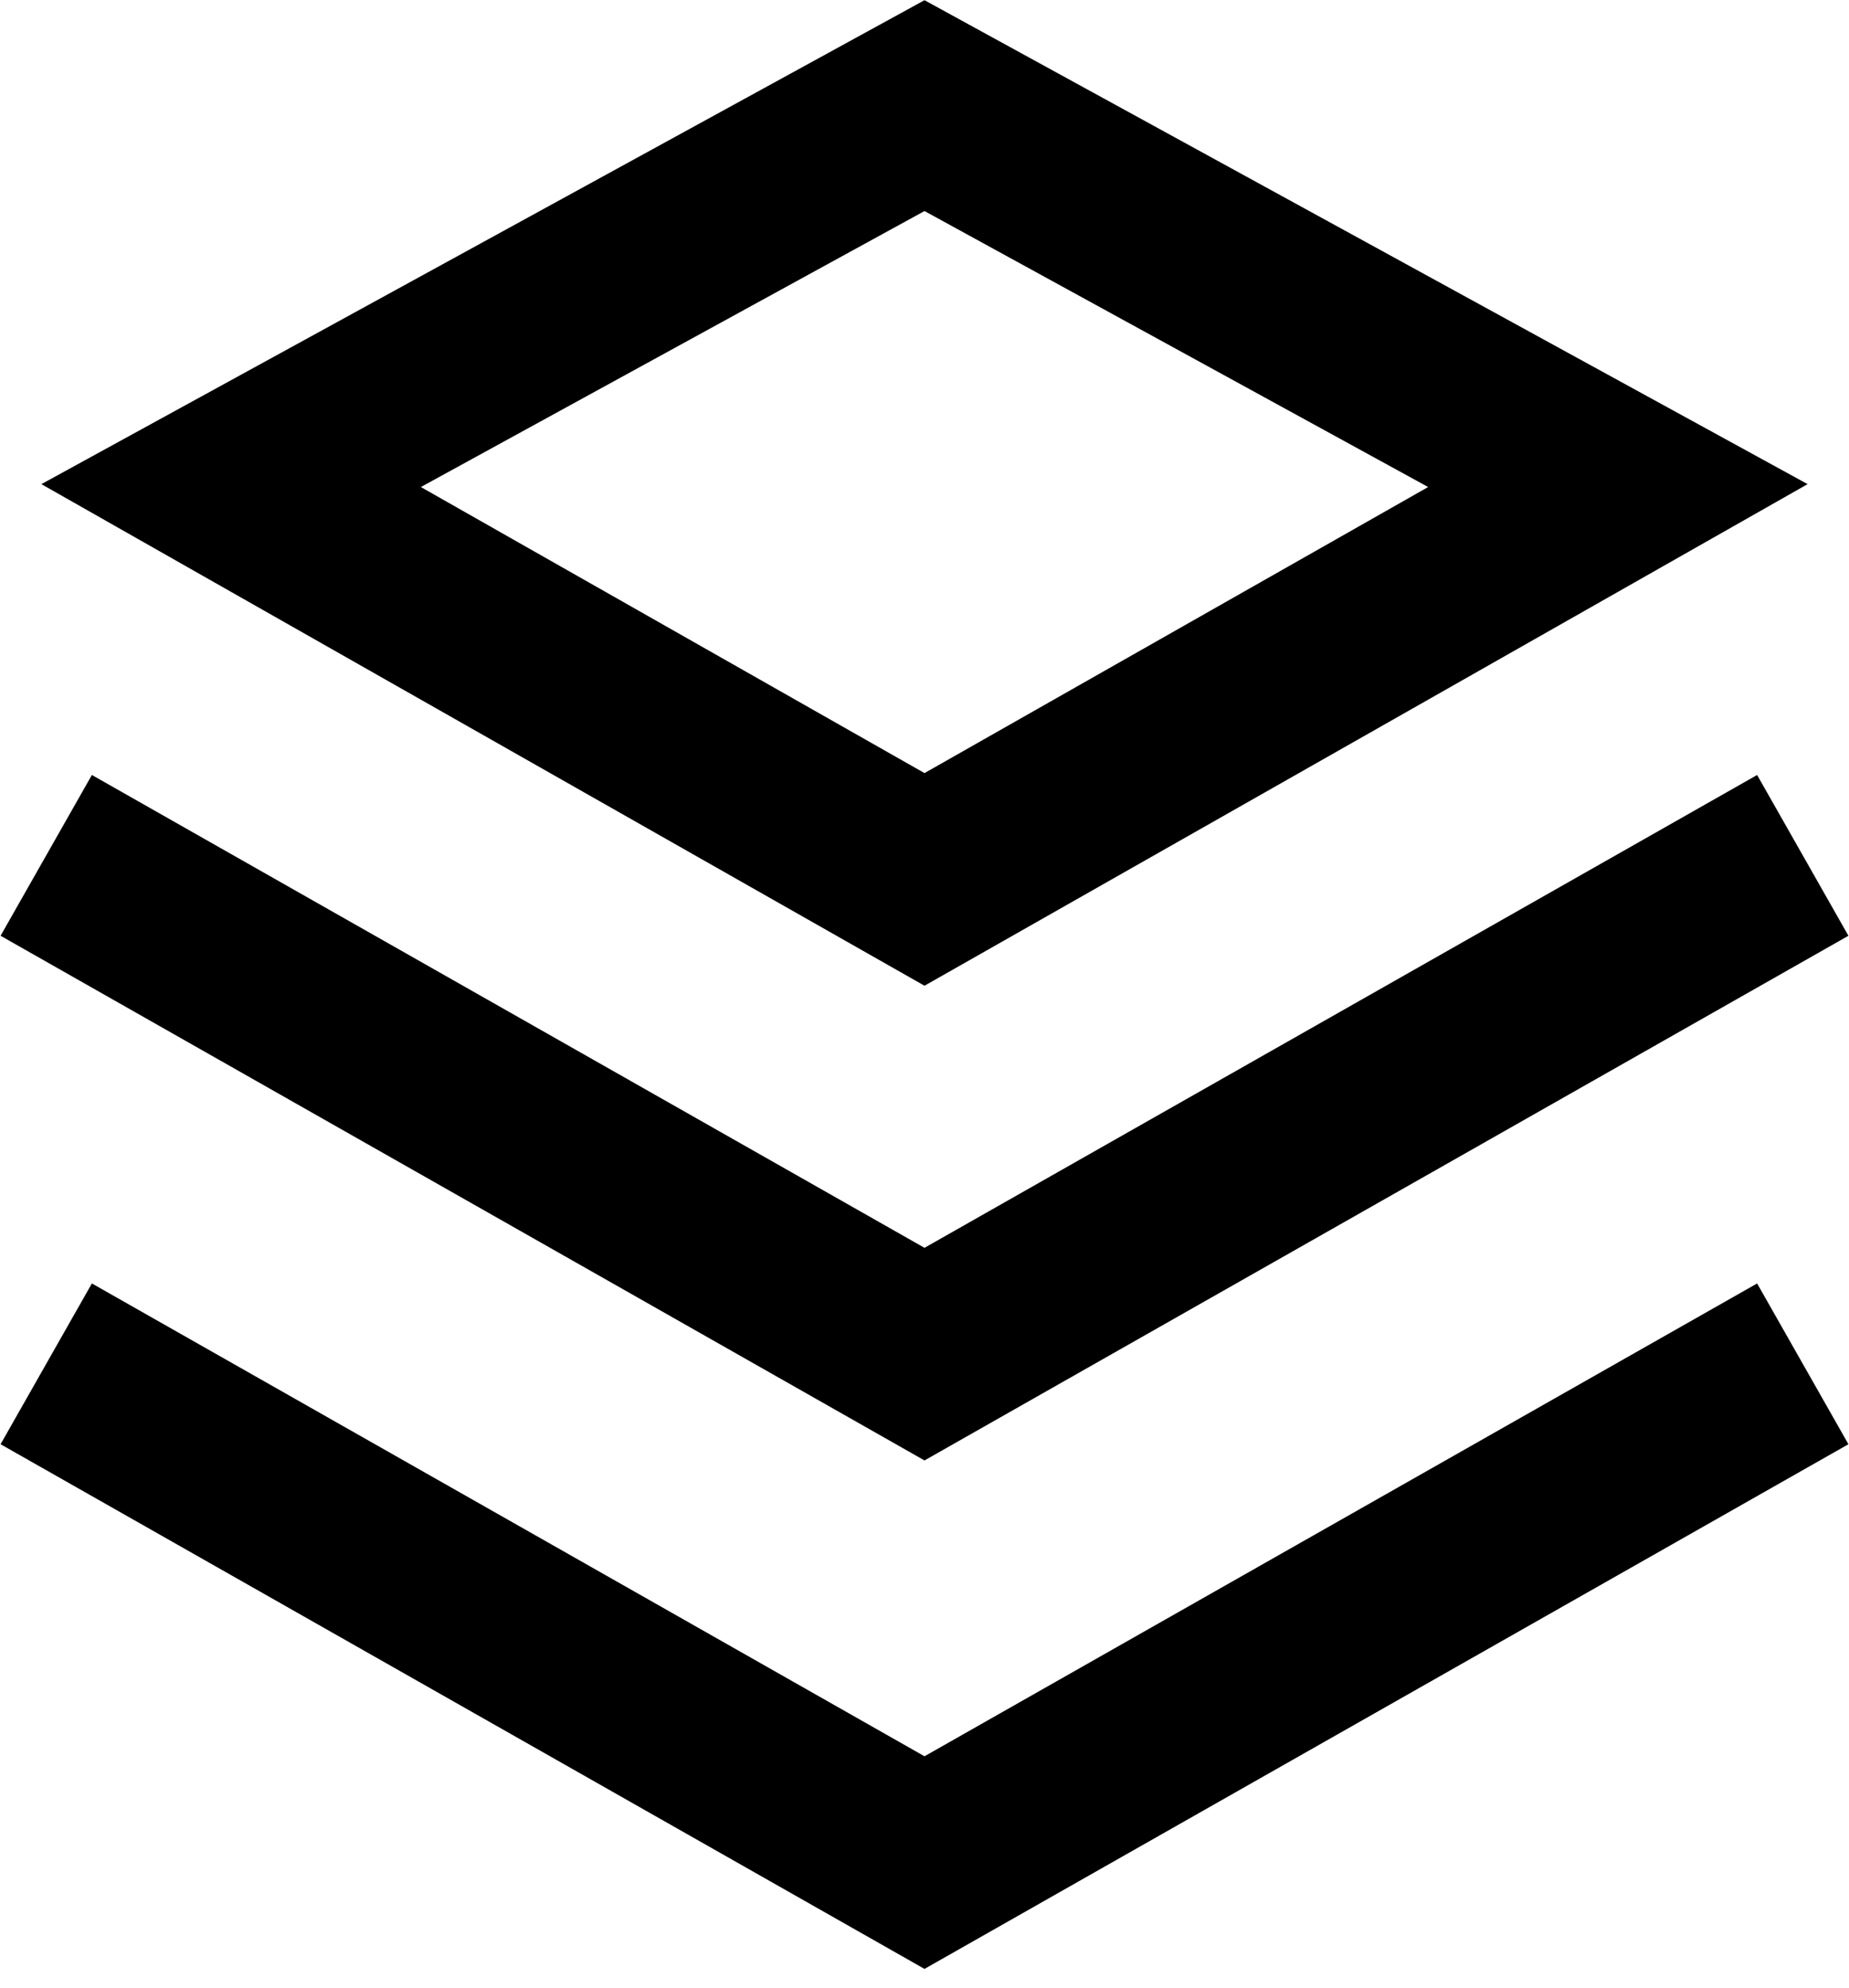 <svg viewBox="0 0 40 43" fill="none" xmlns="http://www.w3.org/2000/svg">
<path d="M35 10.505L20 19.025L5 10.505L20 2.285L35 10.505Z" stroke="currentColor" stroke-width="4" stroke-miterlimit="10"/>
<path d="M39 18.505L20 29.295L1 18.505" stroke="currentColor" stroke-width="4" stroke-miterlimit="10"/>
<path d="M39 29.505L20 40.295L1 29.505" stroke="currentColor" stroke-width="4" stroke-miterlimit="10"/>
</svg>
